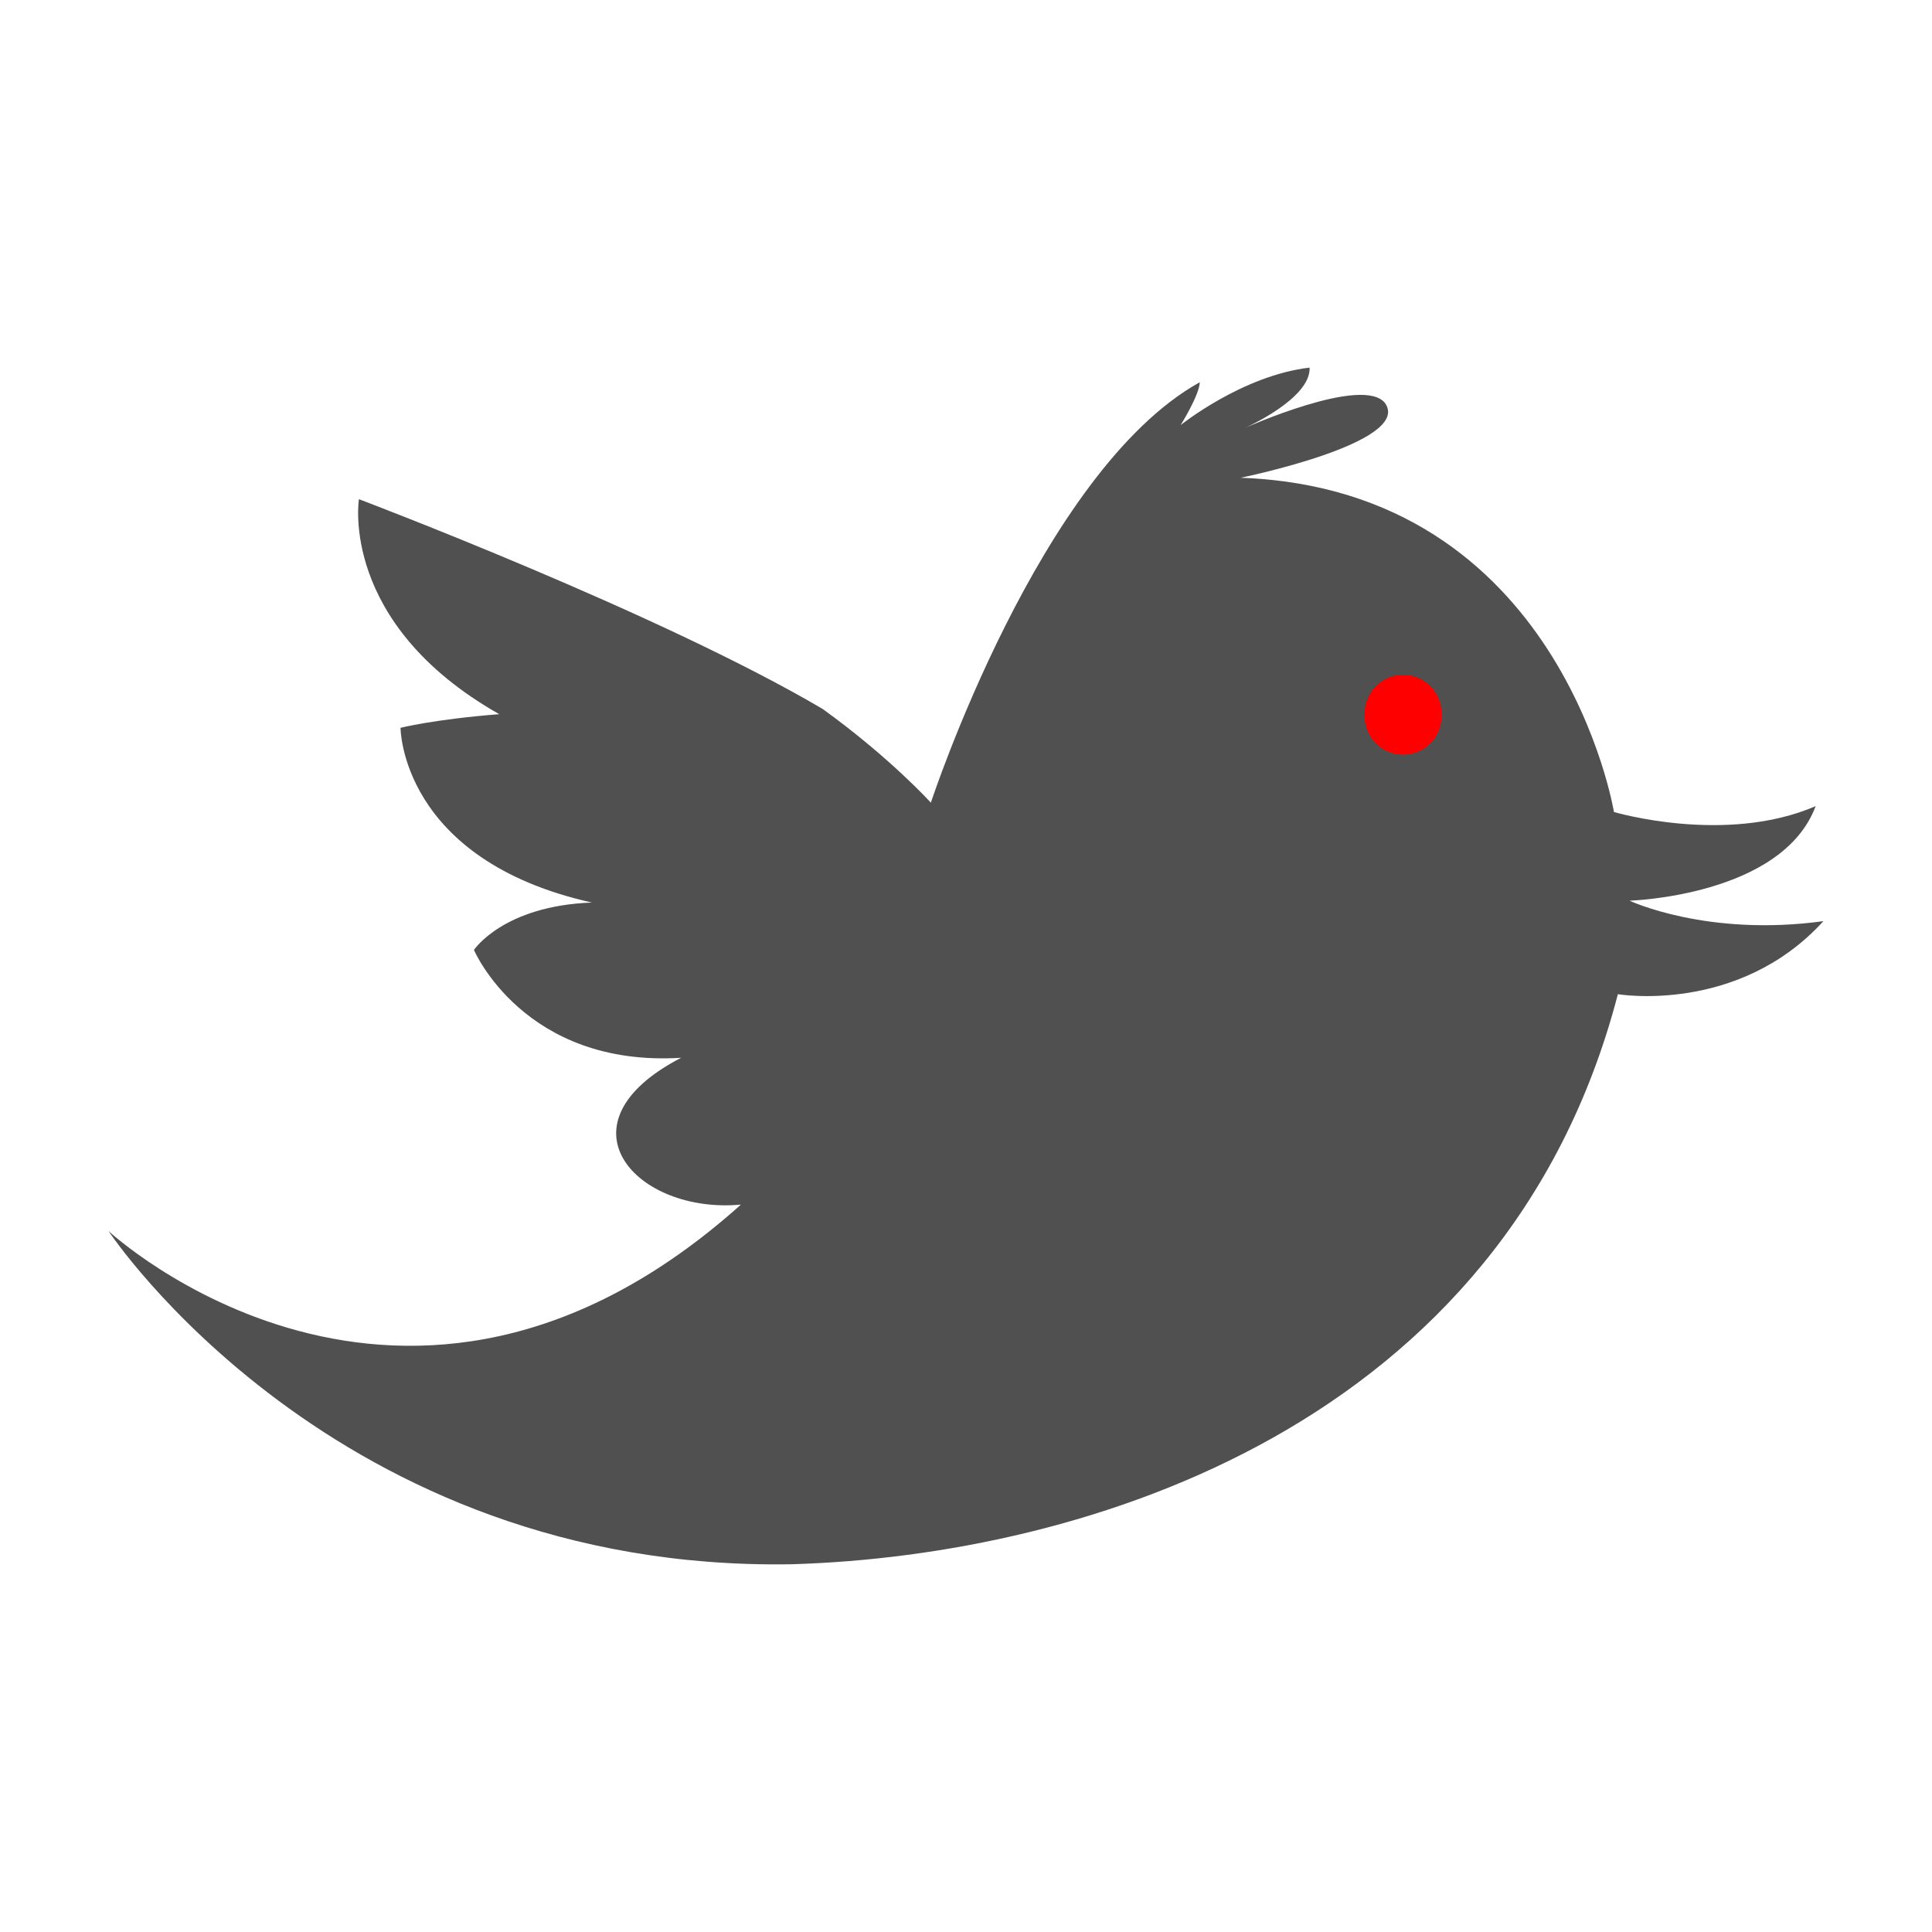 <?xml version="1.0" encoding="UTF-8" standalone="no"?>
<svg
   xmlns:dc="http://purl.org/dc/elements/1.1/"
   xmlns:cc="http://creativecommons.org/ns#"
   xmlns:rdf="http://www.w3.org/1999/02/22-rdf-syntax-ns#"
   xmlns:svg="http://www.w3.org/2000/svg"
   xmlns="http://www.w3.org/2000/svg"
   xmlns:sodipodi="http://sodipodi.sourceforge.net/DTD/sodipodi-0.dtd"
   xmlns:inkscape="http://www.inkscape.org/namespaces/inkscape"
   version="1.1"
   id="twitter-bird"
   x="0px"
   y="0px"
   width="32"
   height="32"
   viewBox="0 0 32 32"
   enable-background="new 0 0 400 400"
   xml:space="preserve"
   inkscape:version="0.48.3.1 r9886"
   sodipodi:docname="twitter.svg"><defs
   id="defs7" /><sodipodi:namedview
   pagecolor="#ffffff"
   bordercolor="#666666"
   borderopacity="1"
   objecttolerance="10"
   gridtolerance="10"
   guidetolerance="10"
   inkscape:pageopacity="0"
   inkscape:pageshadow="2"
   inkscape:window-width="1920"
   inkscape:window-height="1056"
   id="namedview5"
   showgrid="false"
   inkscape:zoom="4.72"
   inkscape:cx="26.655634"
   inkscape:cy="17.79661"
   inkscape:window-x="0"
   inkscape:window-y="24"
   inkscape:window-maximized="1"
   inkscape:current-layer="twitter-bird" />
<path
   d="m 1.797,20.389 c 0,0 3.728,5.649 11.314,5.52 4.89,-0.145 11.83,-2.308 13.686,-9.442 0,0 1.993,0.339 3.405,-1.21 -1.929,0.266 -3.212,-0.339 -3.212,-0.339 0,0 2.526,-0.073 3.083,-1.566 -1.493,0.646 -3.341,0.097 -3.341,0.097 0,0 -0.872,-5.342 -6.182,-5.536 0,0 2.838,-0.578 2.394,-1.232 -0.355,-0.476 -2.329,0.409 -2.329,0.409 0,0 1.1,-0.484 1.076,-1.001 -1.114,0.129 -2.136,0.952 -2.136,0.952 0,0 0.312,-0.5 0.317,-0.71 -2.652,1.474 -4.454,6.964 -4.454,6.964 0,0 -0.673,-0.745 -1.792,-1.552 C 10.927,10.151 5.945,8.268 5.945,8.268 c 0,0 -0.334,2.055 2.324,3.561 -1.087,0.086 -1.635,0.226 -1.635,0.226 0,0 0,2.184 3.169,2.894 -1.469,0.054 -1.953,0.785 -1.953,0.785 0,0 0.829,1.948 3.432,1.786 -2.12,1.097 -0.742,2.593 0.99,2.432 C 6.698,24.946 1.797,20.389 1.797,20.389 z"
   id="path3"
   inkscape:connector-curvature="0"
   style="fill:#505050;fill-opacity:1" />
<path
   sodipodi:type="arc"
   style="fill:#ff0000;fill-opacity:1;stroke:none;stroke-width:1;stroke-linejoin:round;stroke-miterlimit:4;stroke-opacity:1;stroke-dasharray:none"
   id="path3754"
   sodipodi:cx="22.563559"
   sodipodi:cy="11.872881"
   sodipodi:rx="0.63559324"
   sodipodi:ry="0.63559324"
   d="m 23.199,11.873 a 0.636,0.636 0 1 1 -1.271,0 0.636,0.636 0 1 1 1.271,0 z"
   transform="translate(0.674,-0.037)" /></svg>
